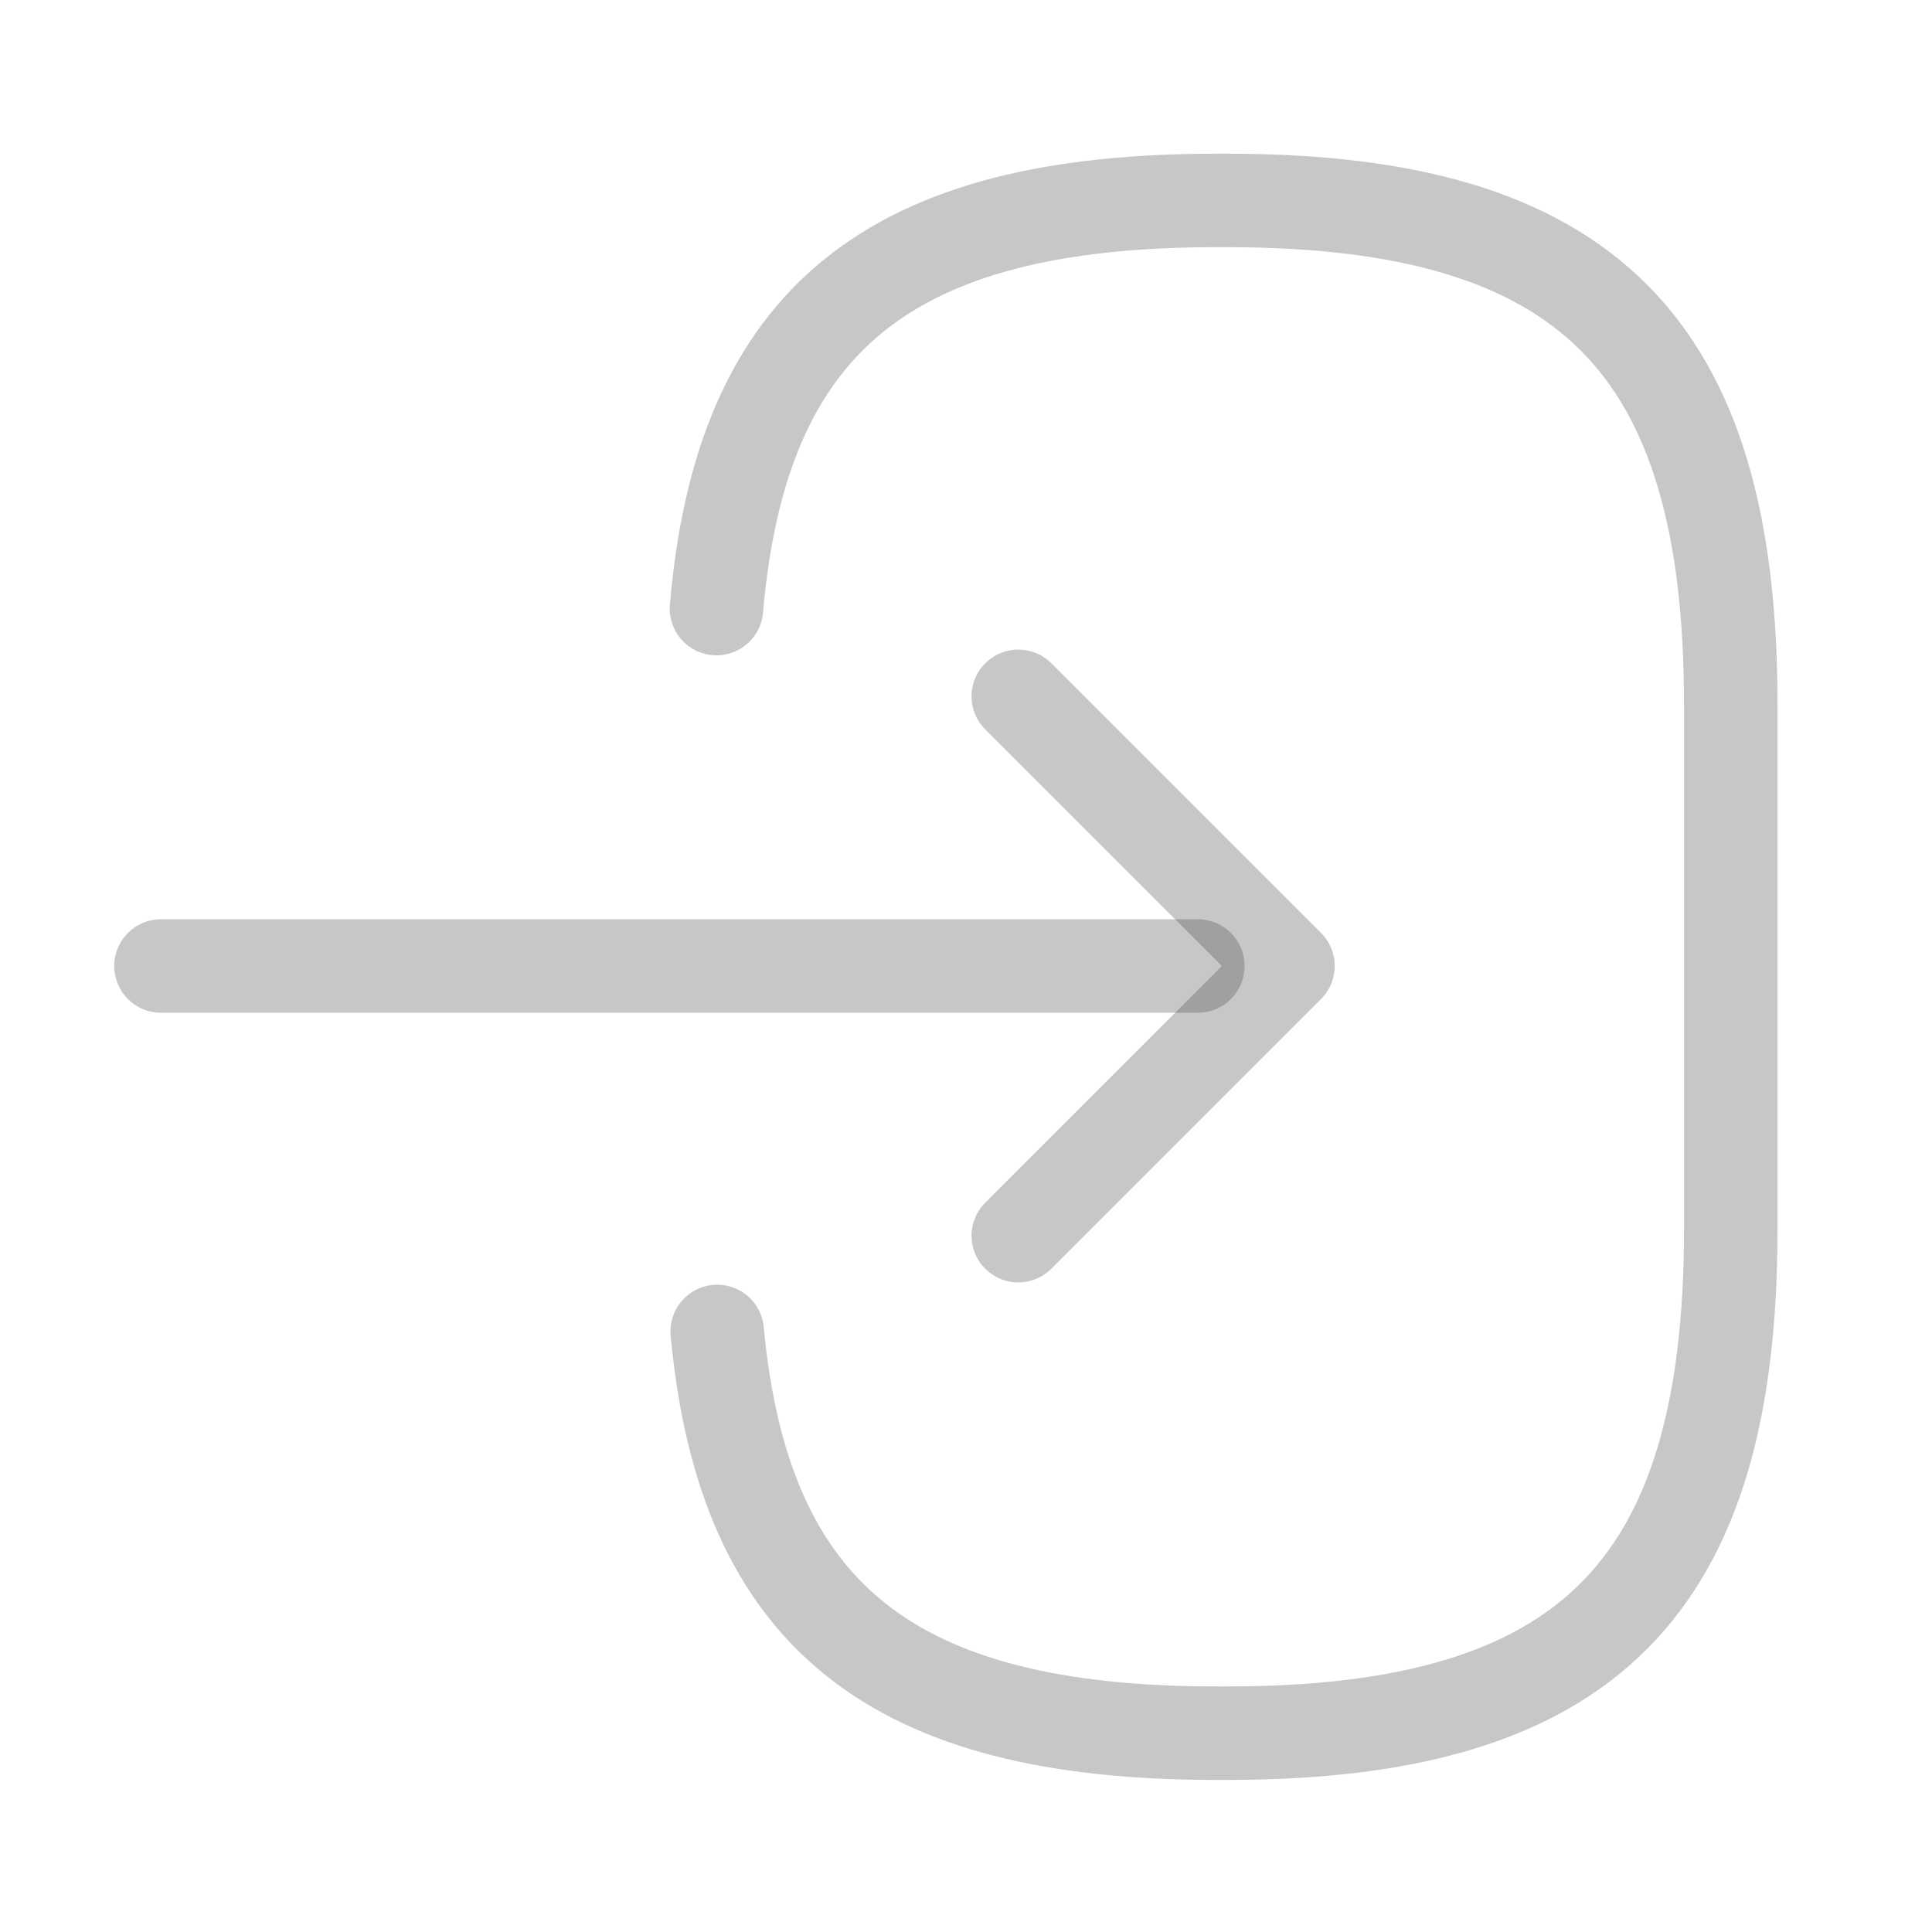 <svg width="31" height="31" viewBox="0 0 31 31" fill="none" xmlns="http://www.w3.org/2000/svg">
<path d="M11.496 9.765C11.896 5.115 14.286 3.216 19.517 3.216H19.685C25.459 3.216 27.771 5.528 27.771 11.302V19.724C27.771 25.498 25.459 27.81 19.685 27.81H19.517C14.324 27.81 11.935 25.937 11.508 21.364" stroke="#444444" stroke-opacity="0.3" stroke-width="1.5" stroke-linecap="round" stroke-linejoin="round"/>
<path d="M2.583 15.5H19.22" stroke="#444444" stroke-opacity="0.3" stroke-width="1.5" stroke-linecap="round" stroke-linejoin="round"/>
<path d="M16.339 11.173L20.666 15.5L16.339 19.827" stroke="#444444" stroke-opacity="0.3" stroke-width="1.5" stroke-linecap="round" stroke-linejoin="round"/>
</svg>
